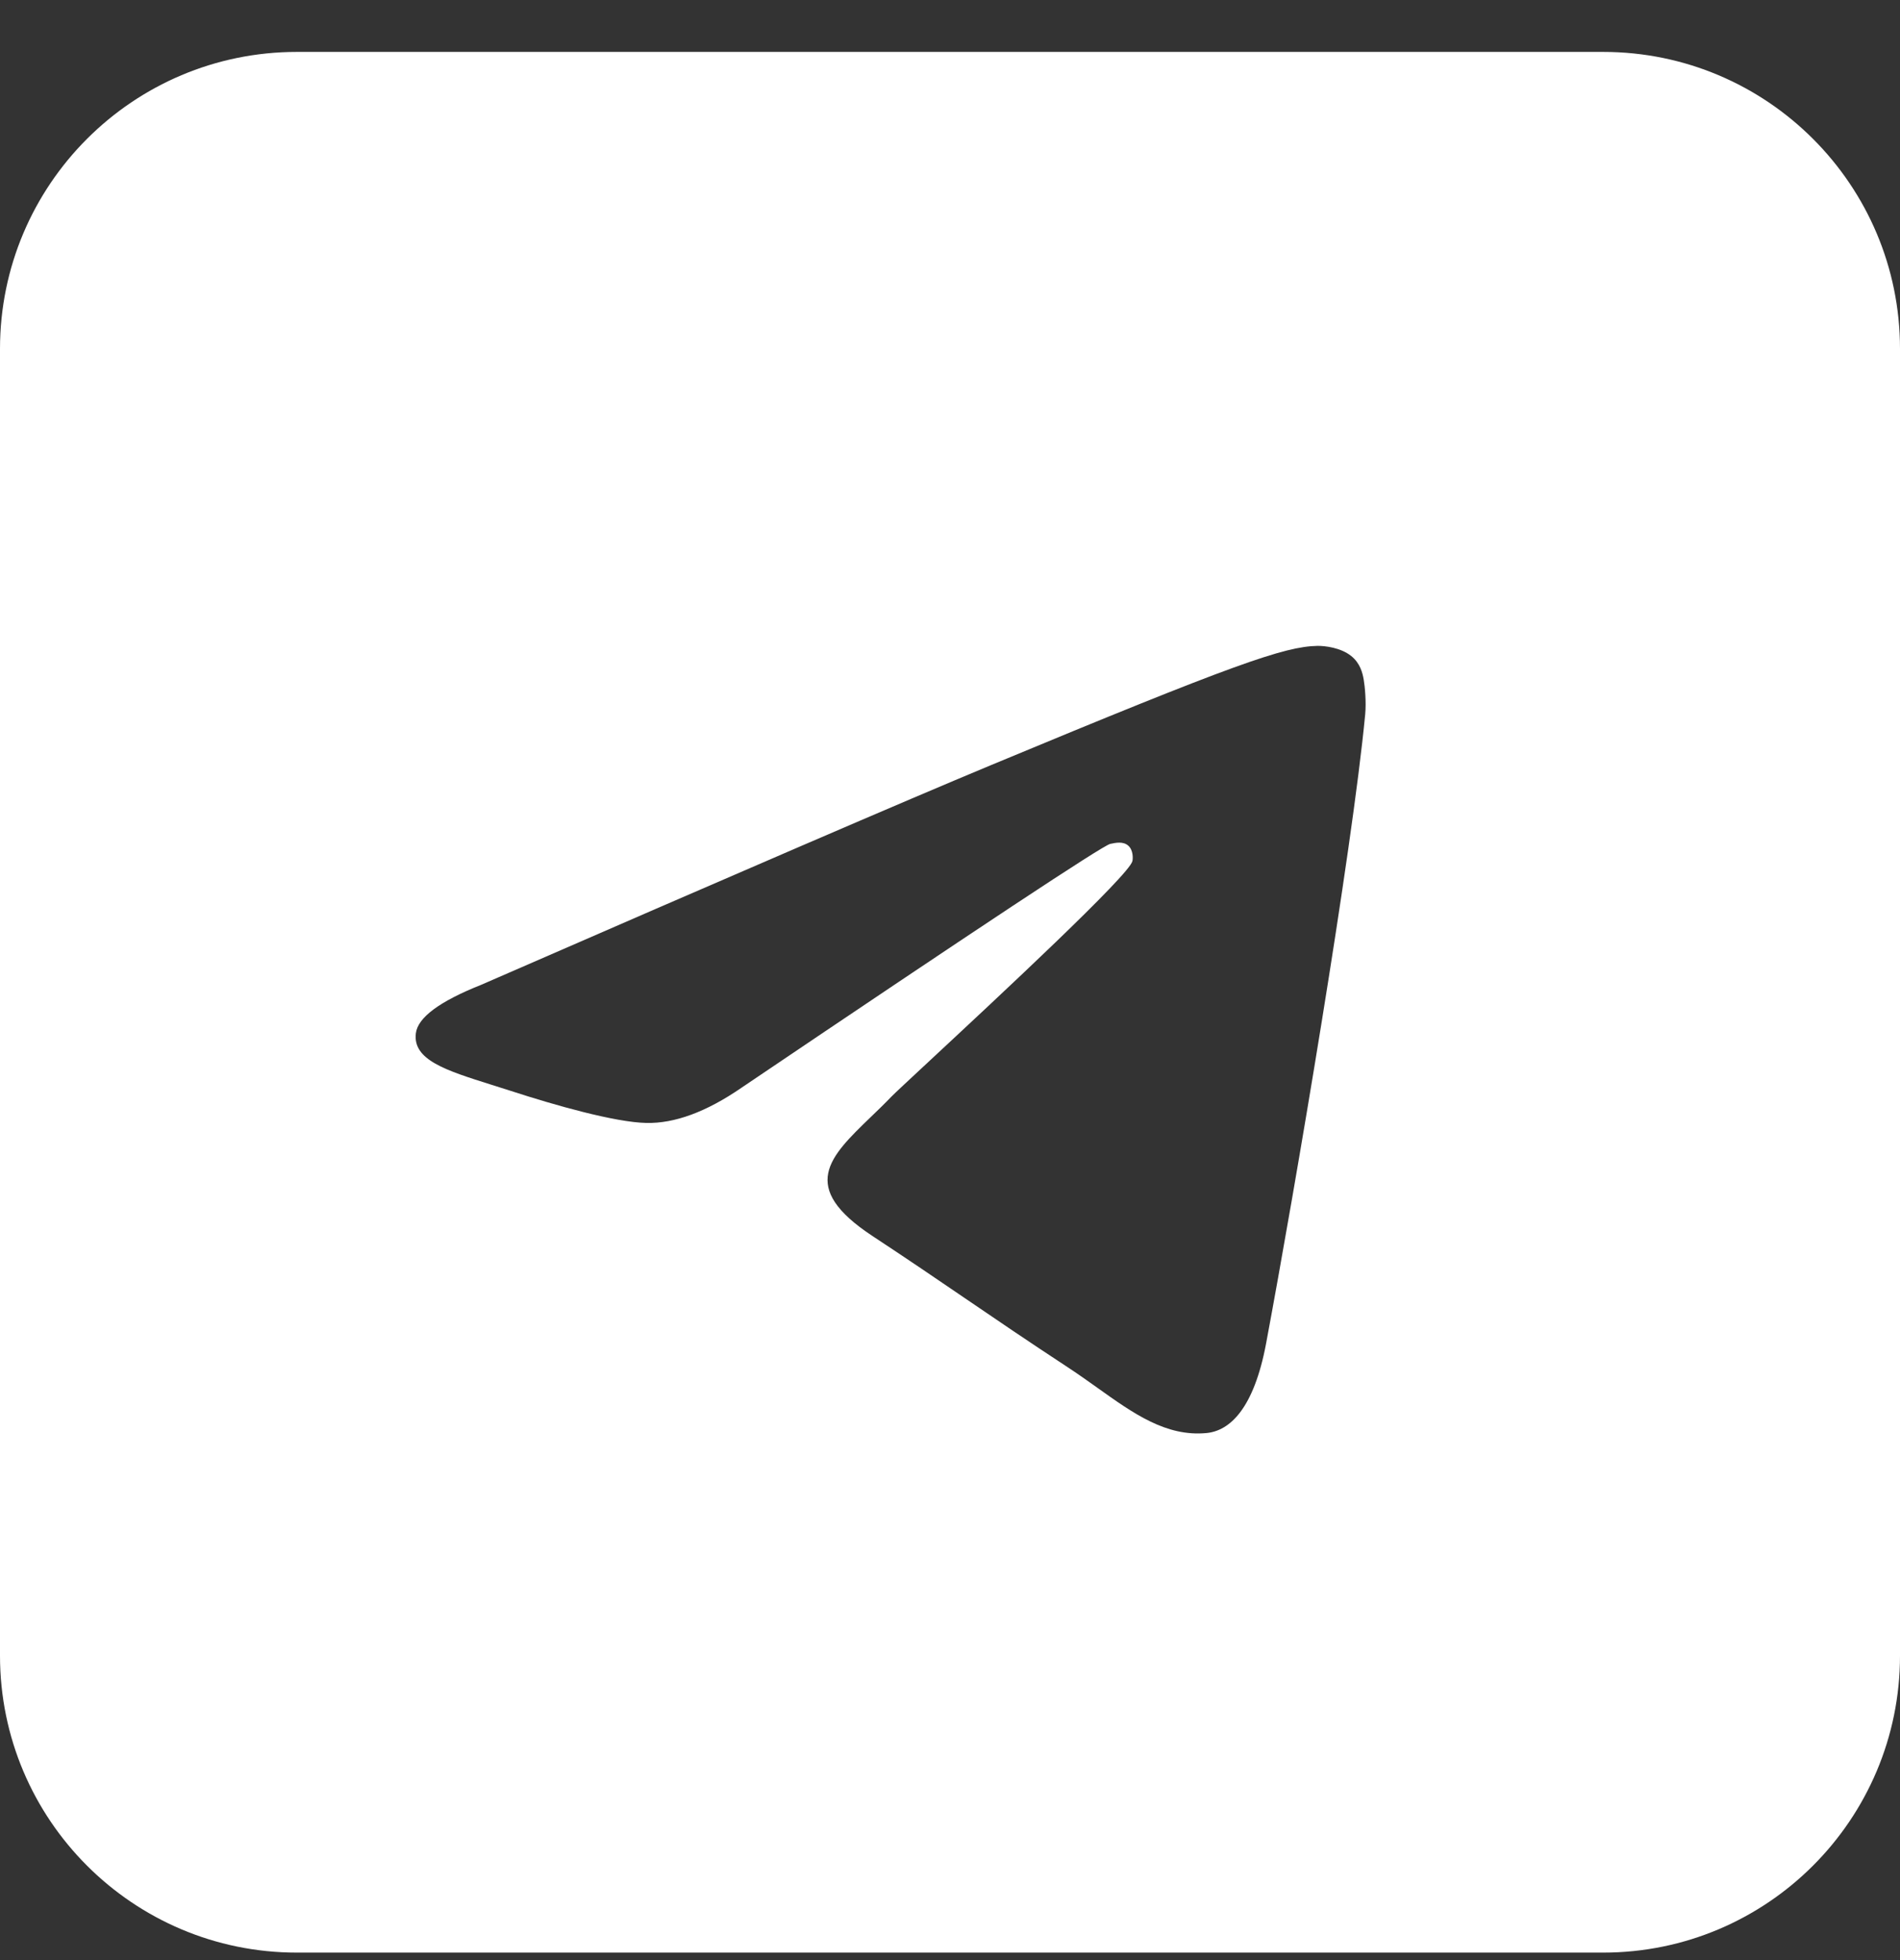 <svg width="32" height="33" viewBox="0 0 32 33" fill="none" xmlns="http://www.w3.org/2000/svg">
<rect x="0" y="0" width="32" height="33" fill="#333333" stroke="none"/>
<path fill-rule="evenodd" clip-rule="evenodd" d="M5 0.874H27C29.761 0.874 32 3.113 32 5.874V27.874C32 30.635 29.761 32.874 27 32.874H5C2.239 32.874 0 30.635 0 27.874V5.874C0 3.113 2.239 0.874 5 0.874ZM16.692 12.881C15.259 13.477 12.395 14.711 8.1 16.582C7.402 16.86 7.037 17.131 7.004 17.396C6.948 17.845 7.509 18.021 8.274 18.262C8.378 18.294 8.486 18.328 8.596 18.364C9.348 18.609 10.36 18.895 10.886 18.906C11.363 18.916 11.896 18.72 12.484 18.316C16.497 15.607 18.568 14.238 18.698 14.208C18.79 14.188 18.917 14.161 19.003 14.238C19.09 14.315 19.081 14.46 19.072 14.498C19.016 14.736 16.812 16.785 15.672 17.845C15.316 18.176 15.064 18.41 15.012 18.464C14.897 18.584 14.779 18.697 14.666 18.806C13.967 19.48 13.443 19.985 14.695 20.81C15.297 21.206 15.778 21.534 16.258 21.861C16.783 22.219 17.306 22.575 17.983 23.019C18.155 23.132 18.32 23.249 18.48 23.363C19.091 23.799 19.639 24.19 20.317 24.127C20.71 24.091 21.117 23.721 21.324 22.617C21.812 20.008 22.771 14.354 22.993 12.024C23.012 11.82 22.988 11.559 22.968 11.444C22.949 11.33 22.908 11.166 22.759 11.046C22.582 10.902 22.309 10.872 22.188 10.874C21.634 10.884 20.783 11.18 16.692 12.881Z" fill="white"/>
</svg>
